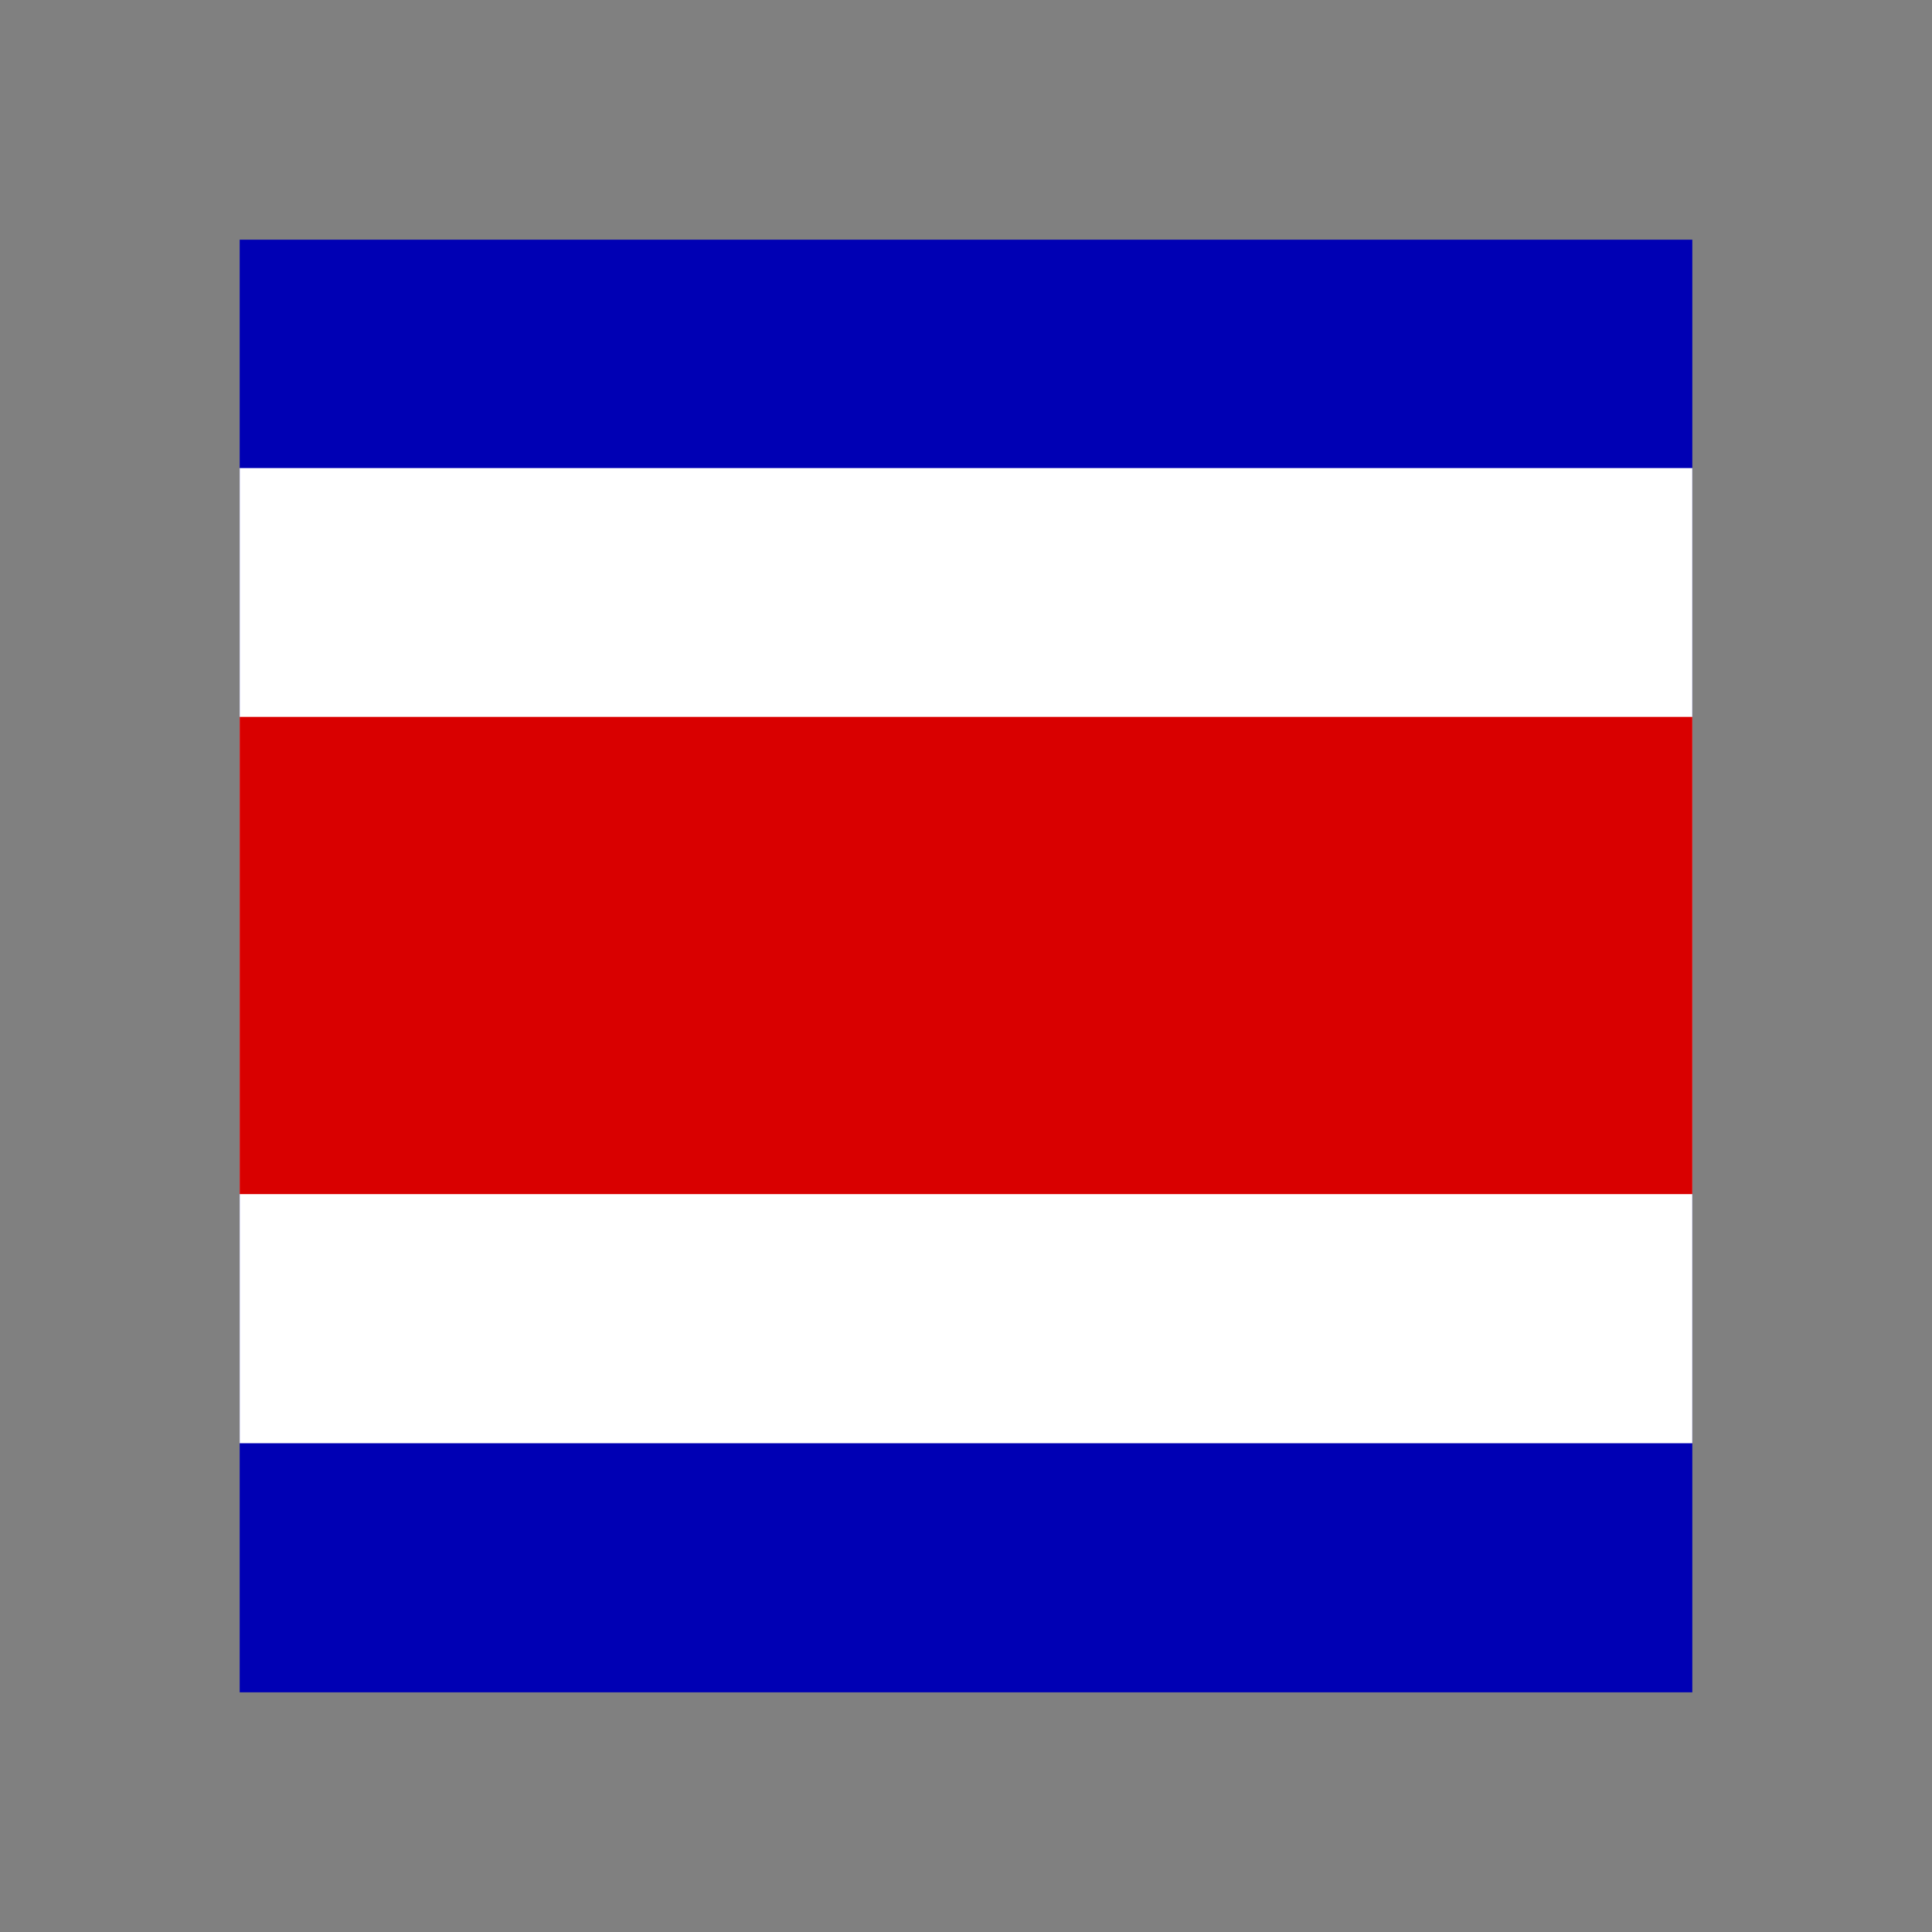 <svg xmlns="http://www.w3.org/2000/svg" width="100%" height="100%" viewBox="-84.48 -84.48 680.96 680.96"><rect x="-84.48" y="-84.48" width="680.96" height="680.96" fill="#808080" stroke="none"/><g fill-rule="evenodd" stroke-width="1pt"><path fill="#0000b4" d="M0 0h512v512H0z"/><path fill="#fff" d="M0 80.5h512v343.7H0z"/><path fill="#d90000" d="M0 168.2h512v168.2H0z"/></g></svg>
